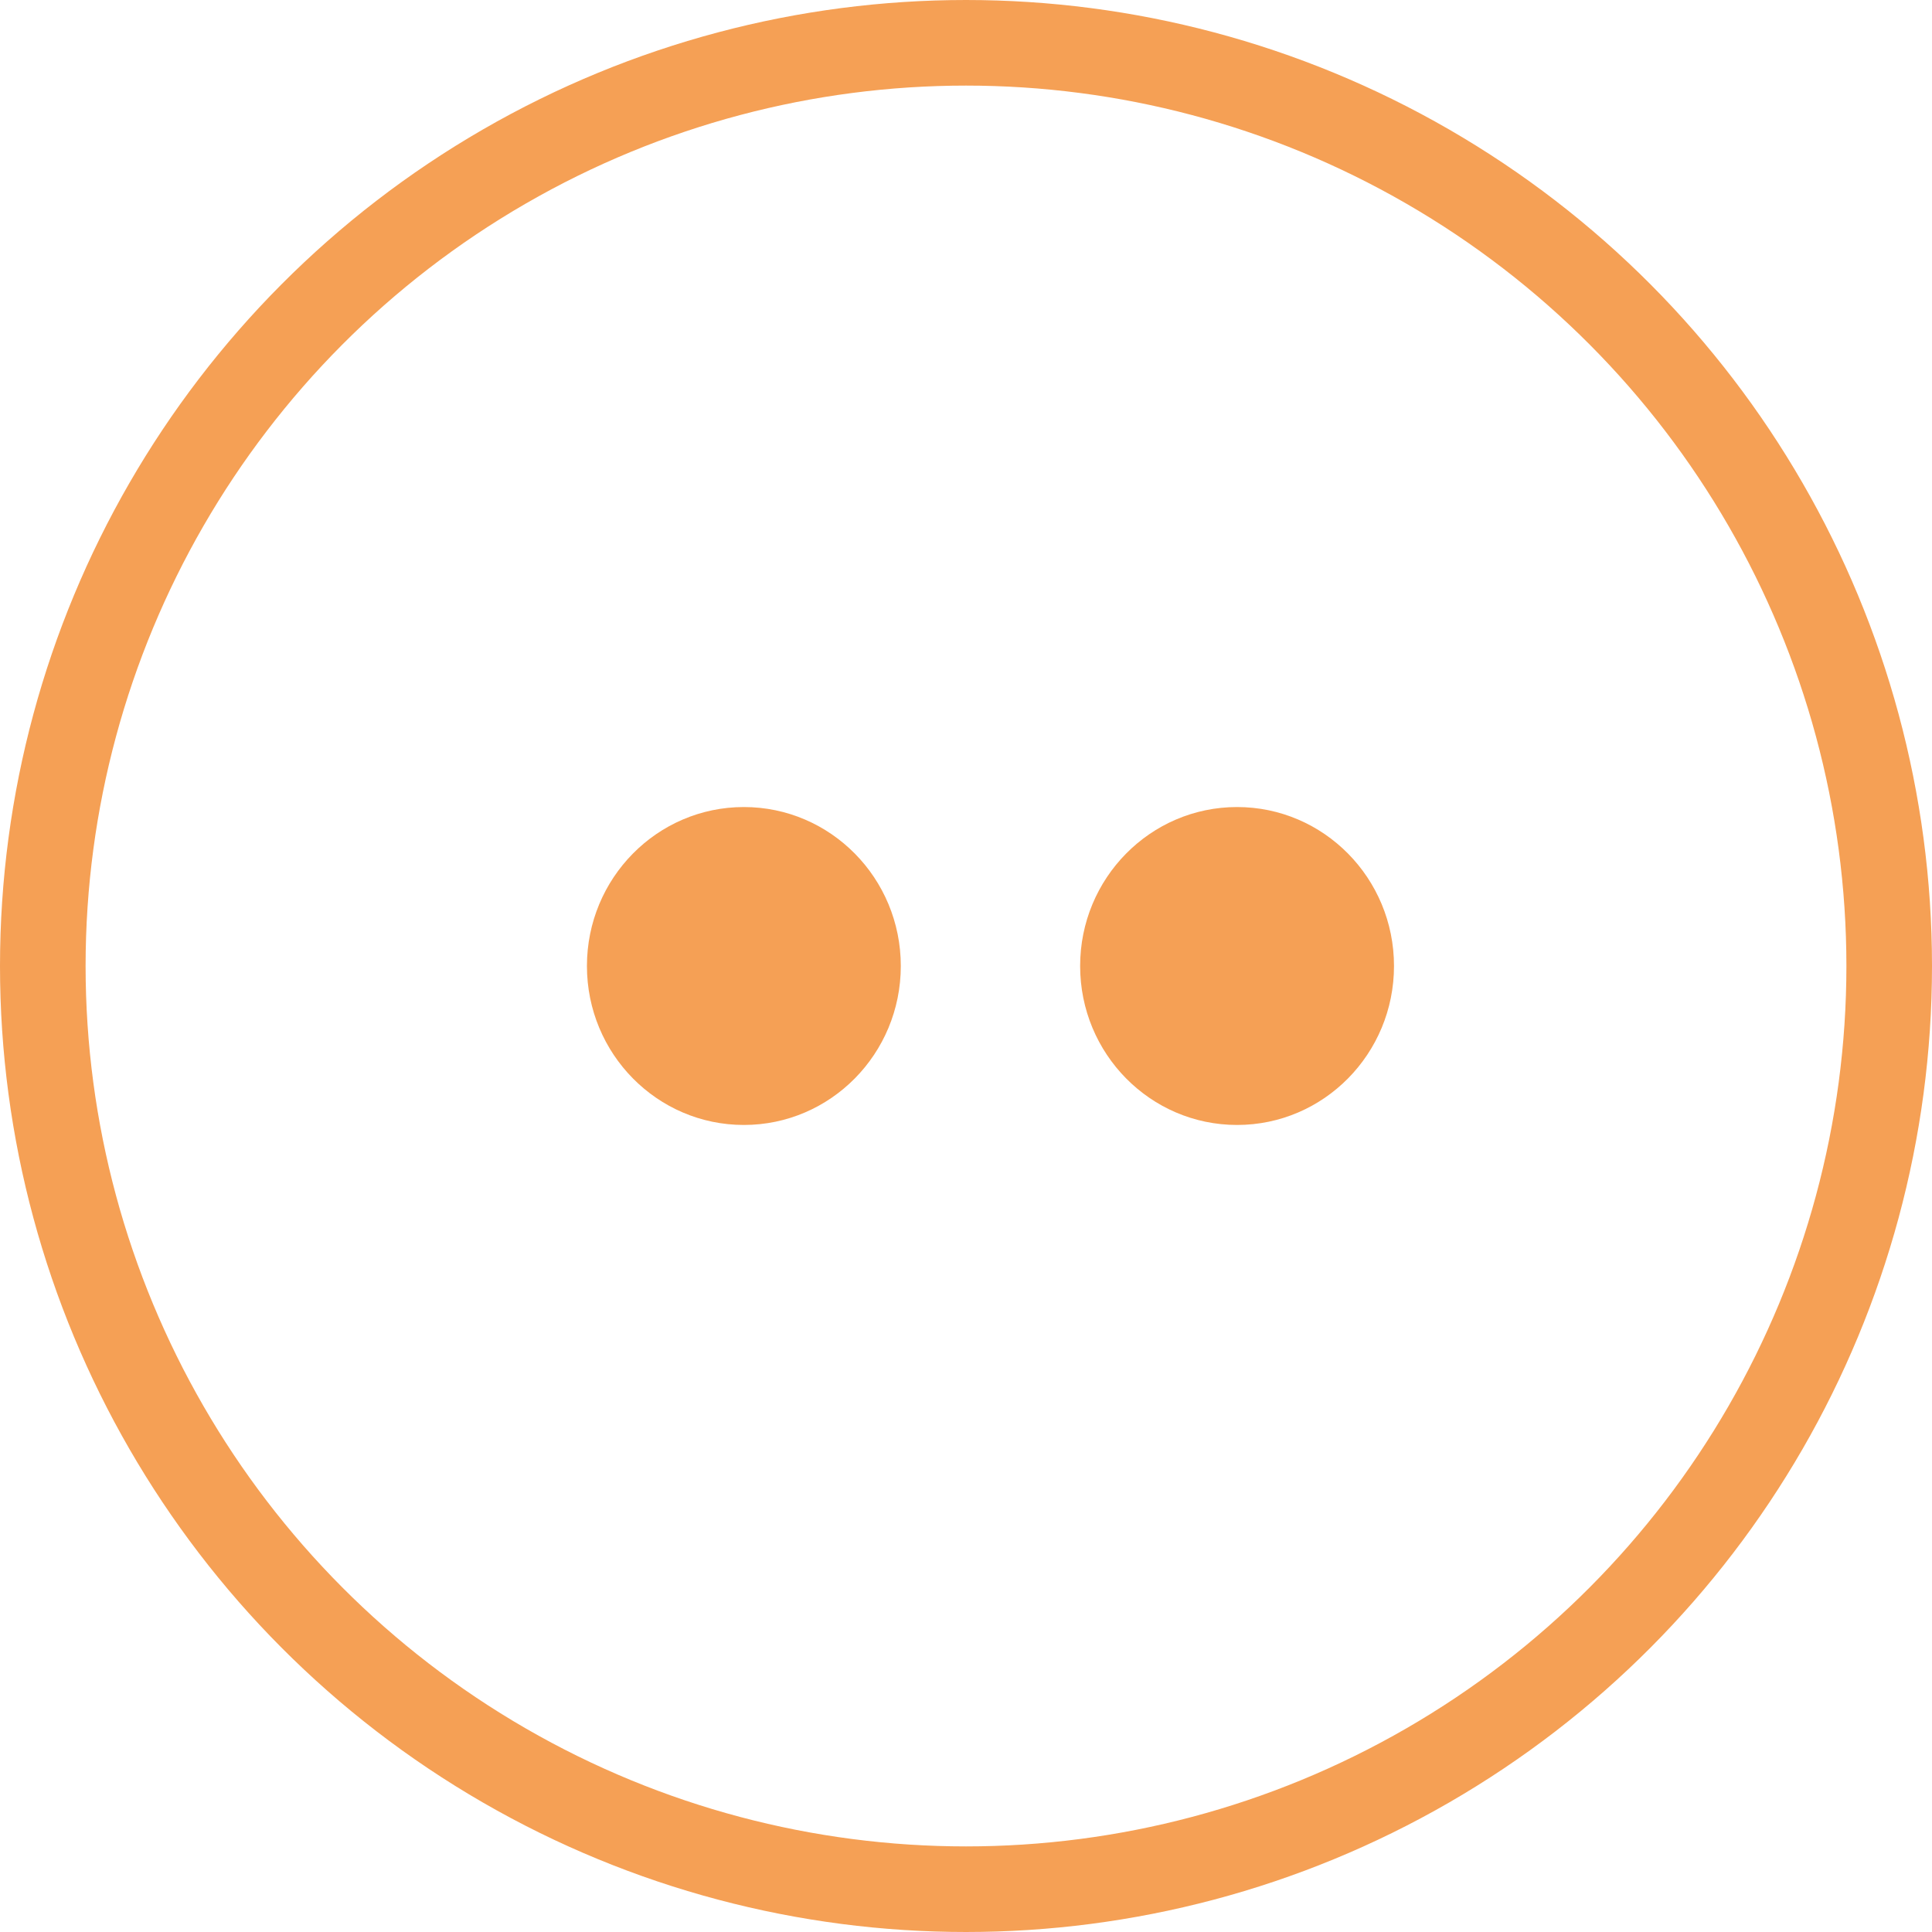 <svg xmlns="http://www.w3.org/2000/svg" width="79" height="79" viewBox="0 0 79 79">
  <g id="Flickr" transform="translate(-0.375)">
    <g id="Icon" transform="translate(24.375 33)">
      <ellipse id="Oval" cx="6.417" cy="6.5" rx="6.417" ry="6.5" transform="translate(0 0)" fill="#f5a055"/>
      <ellipse id="Oval_Copy" data-name="Oval Copy" cx="6.417" cy="6.5" rx="6.417" ry="6.5" transform="translate(20.167 0)" fill="#f5a055"/>
    </g>
    <g id="Oval-2" data-name="Oval" transform="translate(0.375)" fill="none" stroke="#f5a055" stroke-miterlimit="10" stroke-width="3.5">
      <circle cx="39.5" cy="39.5" r="39.5" stroke="none"/>
      <circle cx="39.5" cy="39.5" r="37.75" fill="none"/>
    </g>
  </g>
</svg>
